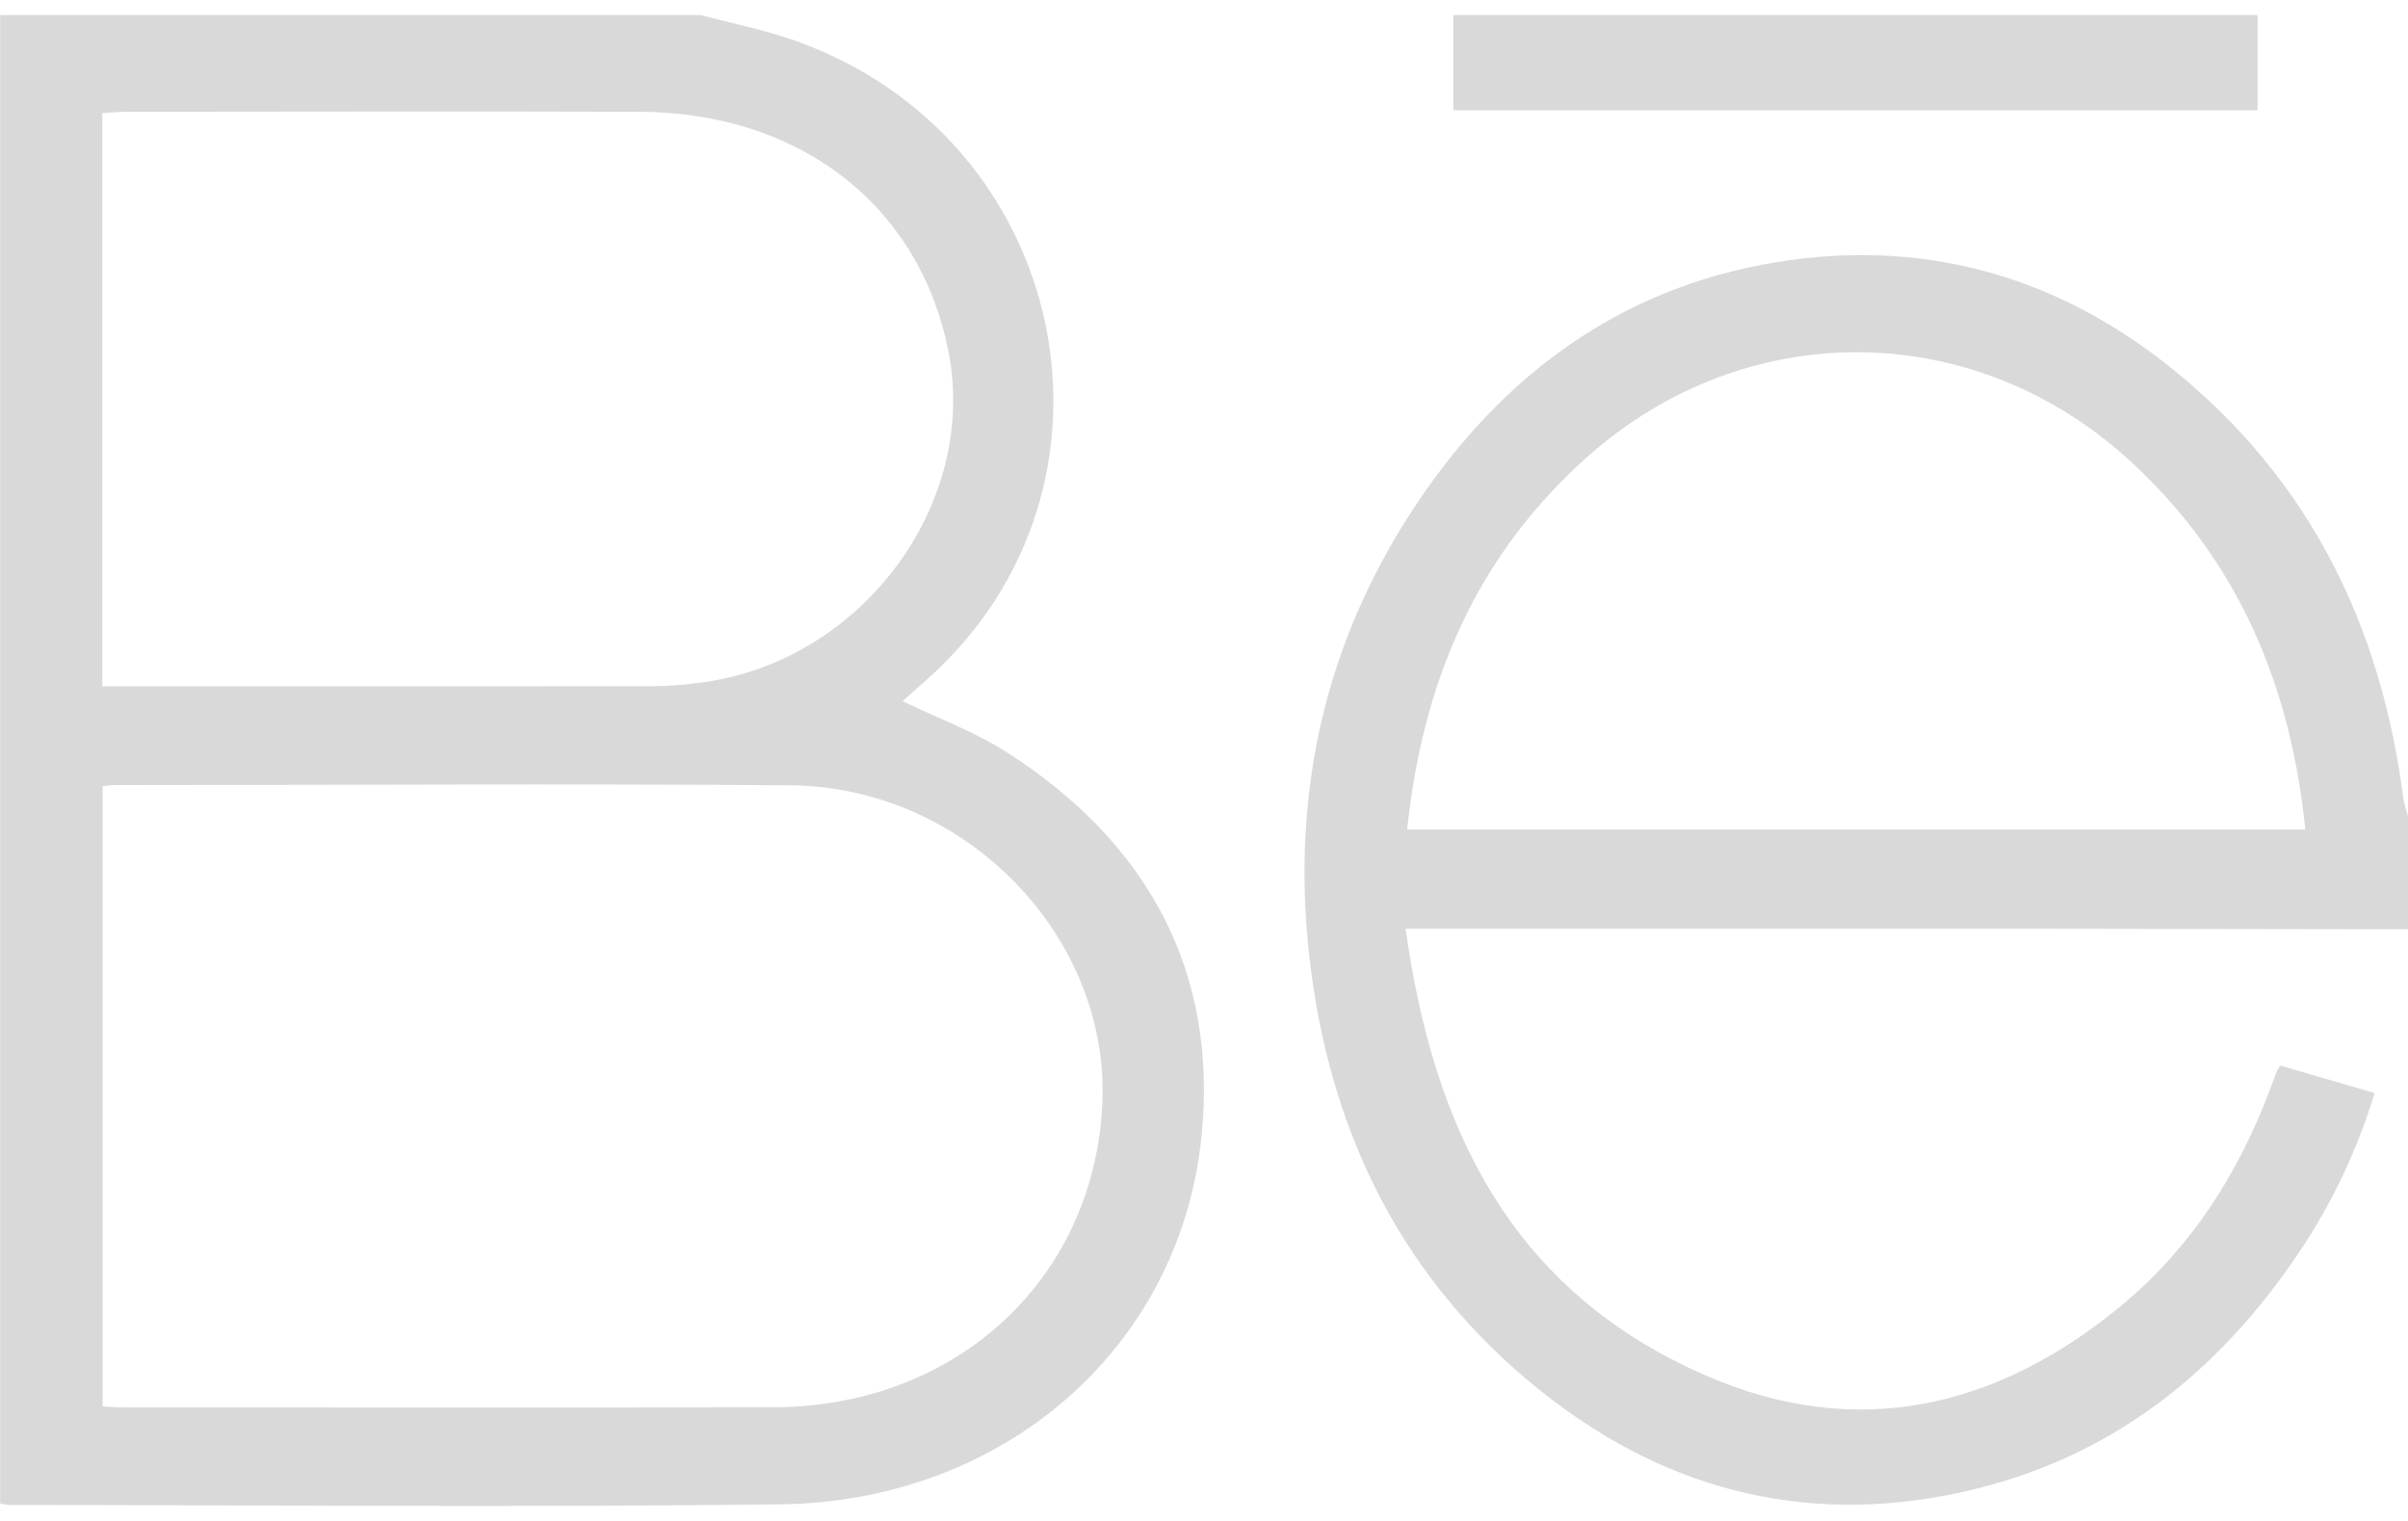<svg width="19" height="12" viewBox="0 0 19 12" fill="none" xmlns="http://www.w3.org/2000/svg">
<g clip-path="url(#clip0_1_923)">
<path d="M5.53 0.119C5.777 0.185 6.03 0.235 6.271 0.32C8.449 1.09 9.019 3.842 7.318 5.357C7.25 5.418 7.182 5.478 7.121 5.532C7.397 5.665 7.688 5.772 7.942 5.934C9.067 6.653 9.609 7.676 9.481 8.96C9.314 10.638 7.916 11.849 6.152 11.869C4.13 11.893 2.108 11.875 0.086 11.874C0.068 11.874 0.05 11.87 0.001 11.864V0.119C1.844 0.119 3.687 0.119 5.53 0.119ZM0.81 6.202V11.097C0.873 11.1 0.922 11.104 0.971 11.104C2.683 11.104 4.396 11.108 6.107 11.103C7.542 11.098 8.624 10.099 8.697 8.726C8.768 7.398 7.624 6.207 6.235 6.196C4.461 6.182 2.687 6.194 0.913 6.194C0.883 6.194 0.852 6.199 0.81 6.203V6.202ZM0.808 5.415C0.881 5.415 0.942 5.415 1.003 5.415C2.382 5.415 3.76 5.416 5.139 5.414C5.28 5.414 5.423 5.402 5.562 5.381C6.814 5.201 7.721 3.967 7.483 2.77C7.254 1.619 6.311 0.886 5.043 0.882C3.695 0.878 2.348 0.881 1 0.882C0.935 0.882 0.87 0.889 0.807 0.892V5.415H0.808Z" fill="#D9D9D9"/>
<path d="M19.001 7.332C17.943 7.331 16.886 7.328 15.829 7.327C14.332 7.327 12.836 7.327 11.34 7.327H11.091C11.307 8.882 11.91 10.184 13.47 10.857C14.654 11.369 15.752 11.108 16.721 10.315C17.288 9.851 17.663 9.257 17.914 8.588C17.93 8.544 17.947 8.499 17.964 8.455C17.968 8.444 17.976 8.435 17.992 8.407C18.232 8.477 18.476 8.548 18.737 8.624C18.598 9.077 18.401 9.493 18.141 9.88C17.502 10.832 16.648 11.517 15.474 11.774C14.209 12.05 13.084 11.733 12.111 10.937C11.079 10.093 10.53 8.991 10.352 7.713C10.16 6.336 10.431 5.049 11.237 3.888C11.928 2.895 12.87 2.226 14.126 2.052C15.259 1.896 16.27 2.209 17.139 2.909C18.233 3.791 18.788 4.949 18.962 6.291C18.969 6.343 18.988 6.393 19.001 6.444V7.332V7.332ZM18.19 6.545C18.075 5.419 17.671 4.438 16.825 3.653C15.593 2.508 13.788 2.486 12.531 3.599C11.639 4.39 11.223 5.395 11.103 6.545H18.19Z" fill="#D9D9D9"/>
<path d="M17.813 0.119V0.87H11.467V0.119H17.813Z" fill="#D9D9D9"/>
</g>
<defs>
<clipPath id="clip0_1_923">
<rect width="19" height="11.762" fill="white" transform="translate(0 0.119)"/>
</clipPath>
</defs>
</svg>
